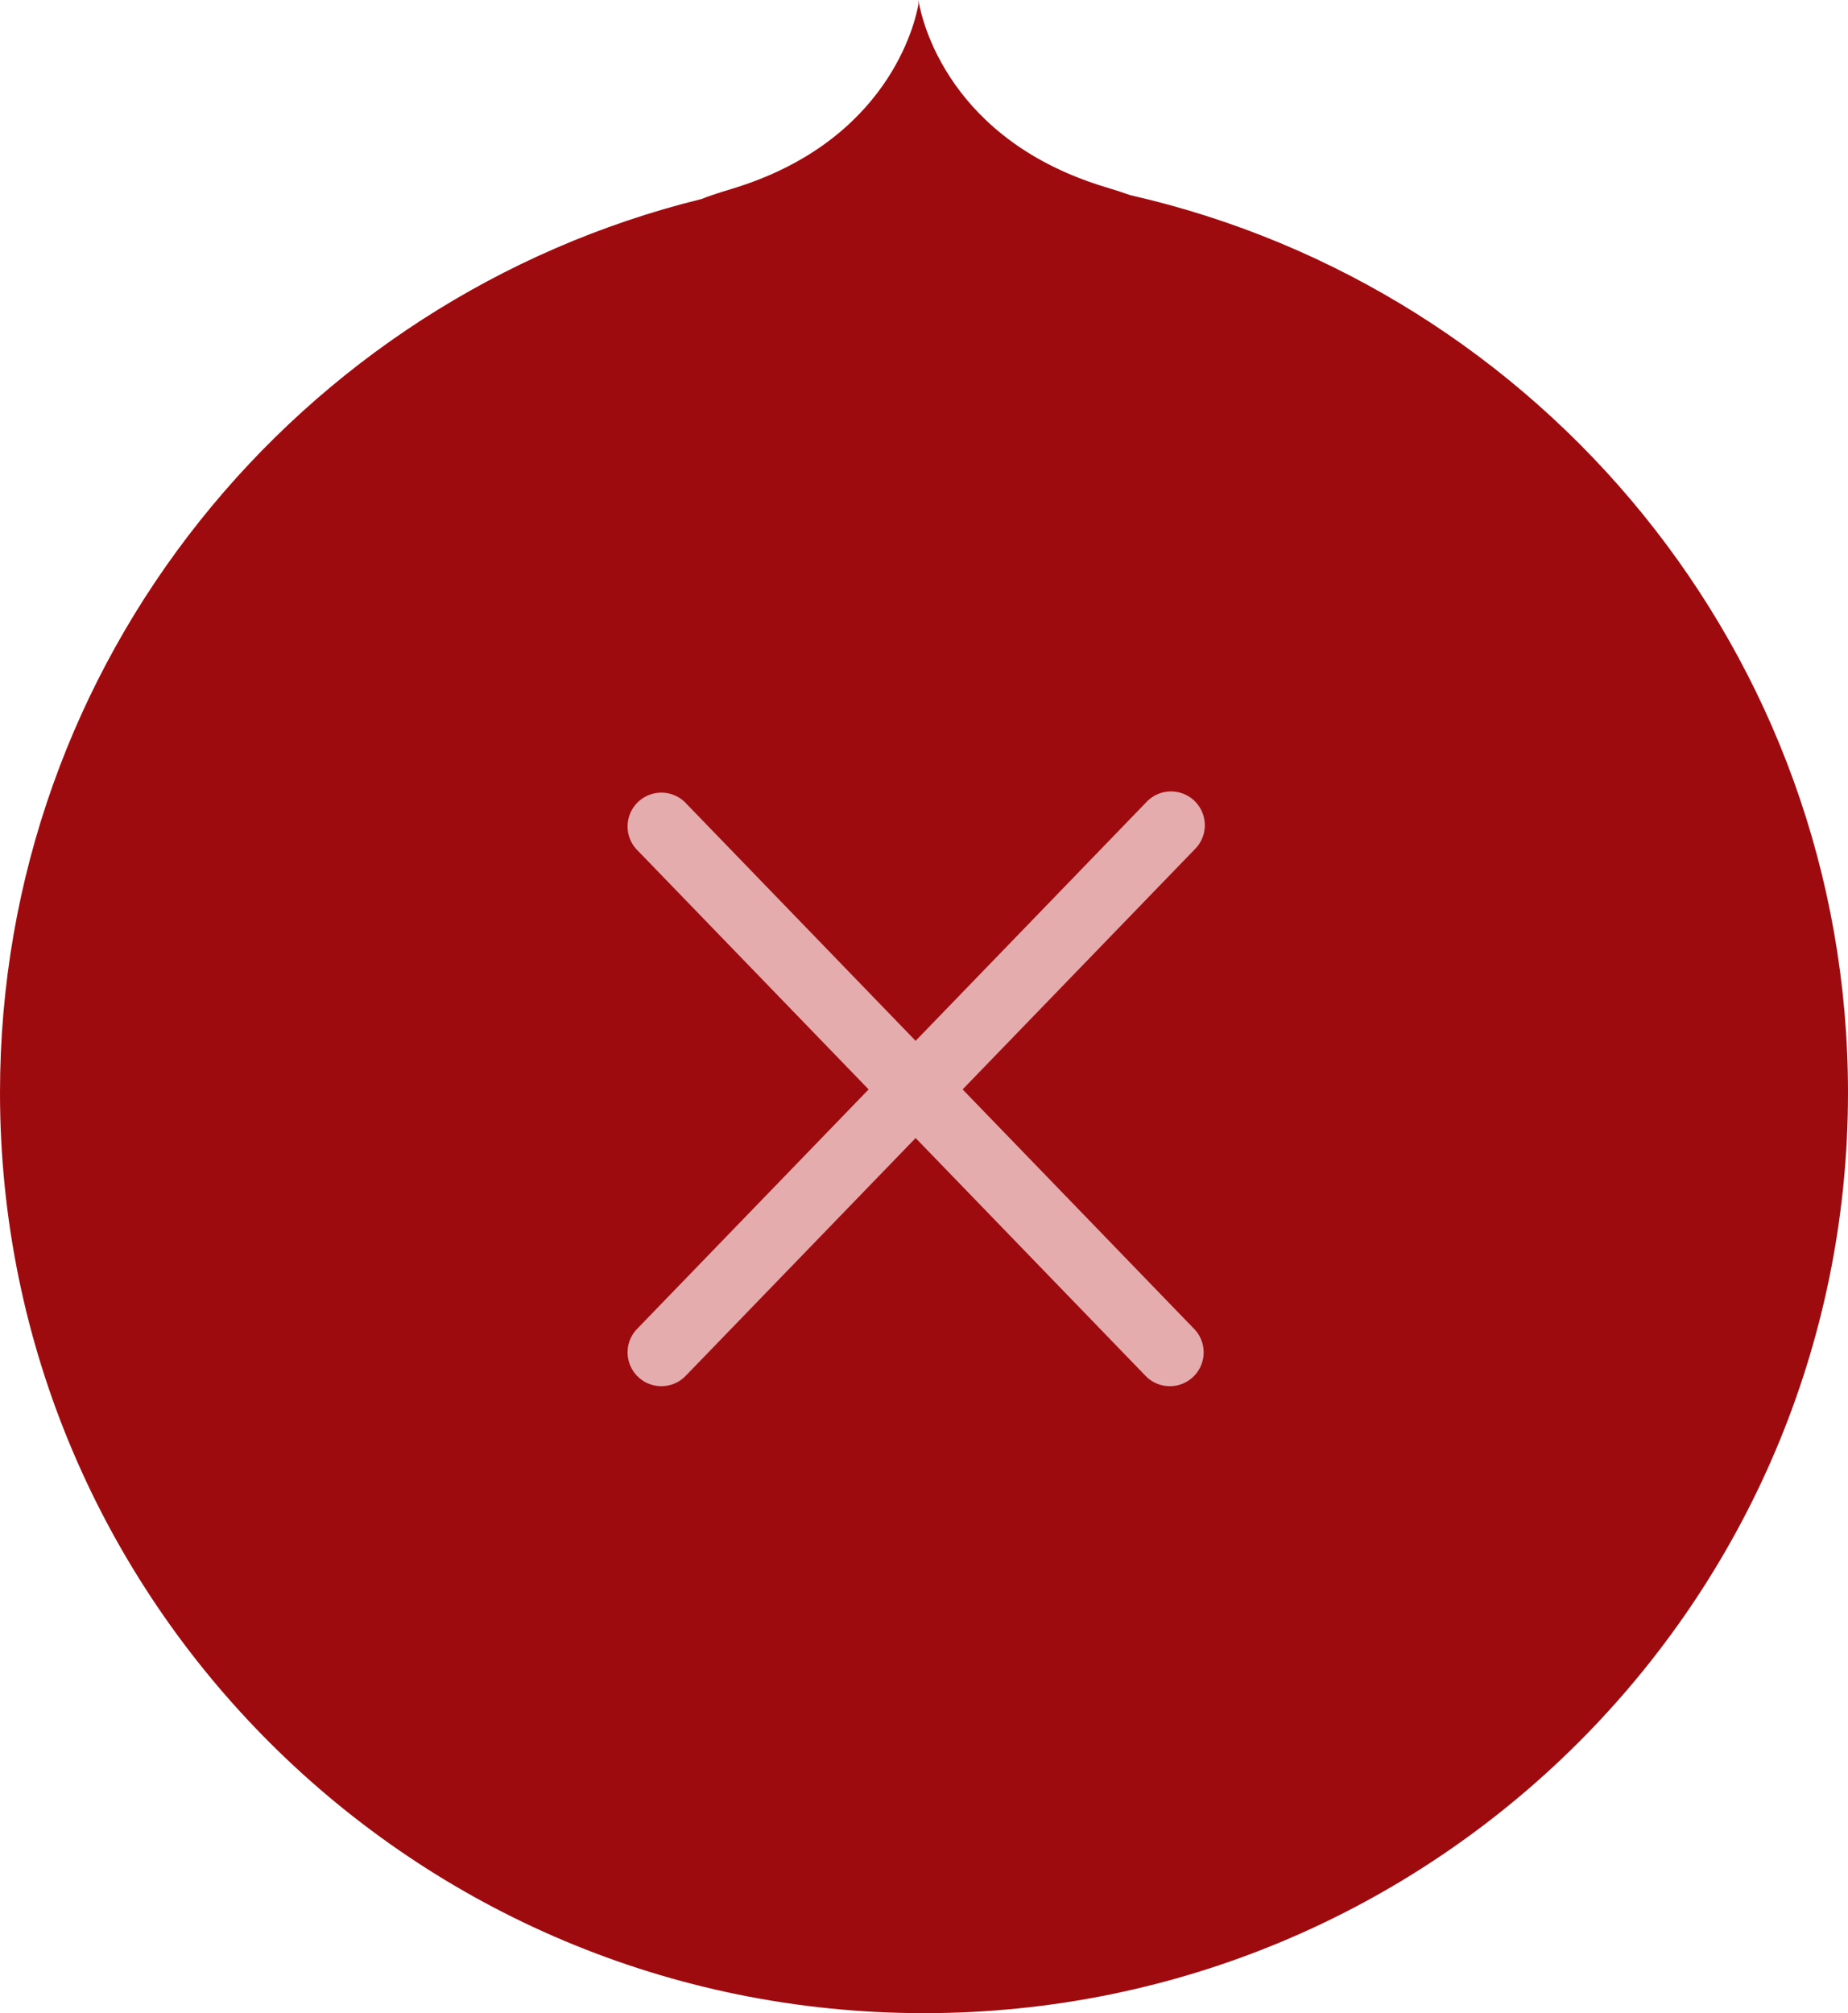 <svg width="56" height="61" fill="none" xmlns="http://www.w3.org/2000/svg"><path fill-rule="evenodd" clip-rule="evenodd" d="M27.833 0l.01.063.001-.012v.02c.098.556.91 4.182 5.693 5.61.283.085.519.163.71.232C46.705 8.741 56 19.843 56 33.108 56 48.512 43.464 61 28 61S0 48.512 0 33.108C0 20.021 9.05 9.038 21.255 6.031c.217-.087.509-.185.886-.298 4.782-1.43 5.595-5.055 5.692-5.61V0z" fill="#9E0B0F"/><path fill-rule="evenodd" clip-rule="evenodd" d="M19.288 40.285a1.024 1.024 0 0 0 1.472 1.423l6.986-7.225 6.986 7.225a1.024 1.024 0 0 0 1.472-1.423L29.17 33.01l7.034-7.275a1.024 1.024 0 1 0-1.472-1.423l-6.986 7.226-6.986-7.226a1.024 1.024 0 0 0-1.472 1.423l7.034 7.275-7.034 7.275z" fill="#E4ACAD"/></svg>